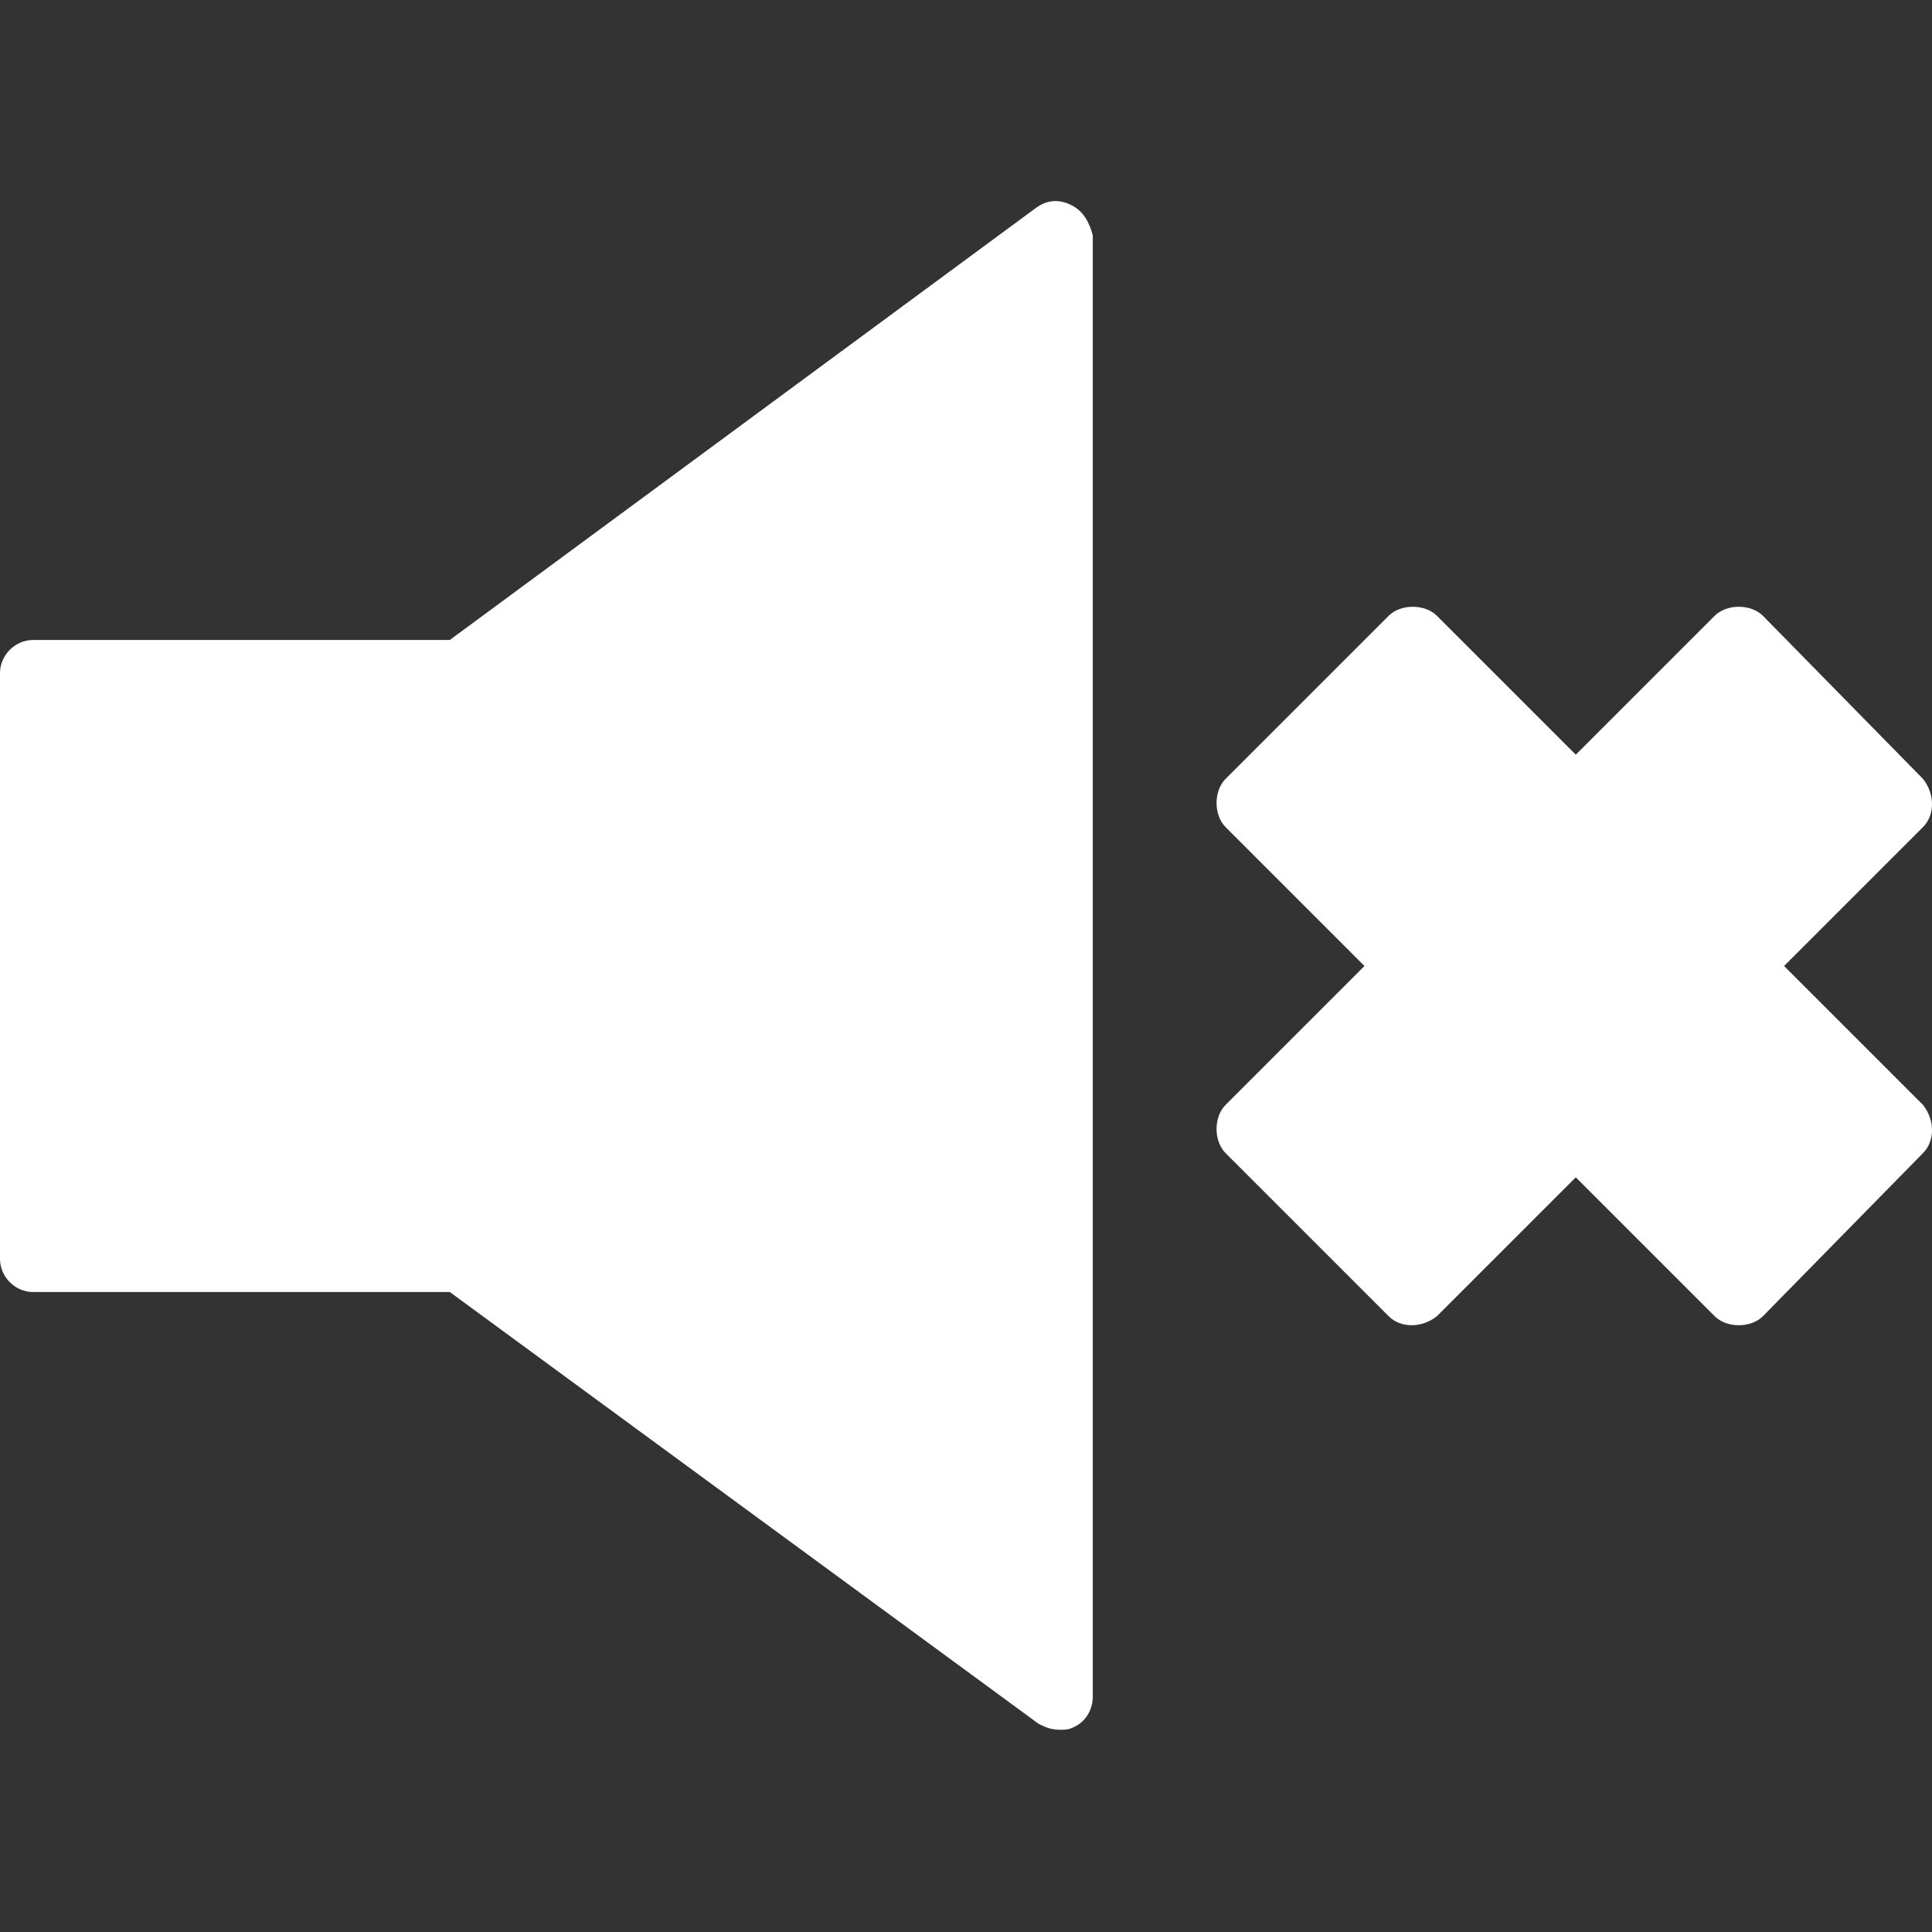 <svg height='100px' width='100px'  fill="#FFFFFF" xmlns="http://www.w3.org/2000/svg" xmlns:xlink="http://www.w3.org/1999/xlink" version="1.1" x="0px" y="0px" viewBox="0 0 64 64" style="enable-background:new 0 0 64 64;" xml:space="preserve"><rect x="0" y="0" width="64" height="64" fill="#333333" stroke="none"/><style type="text/css">
	.st0{display:none;}
	.st1{display:inline;}
</style><g><g><path d="M35.5,6.8c-0.4-0.2-0.8-0.2-1.2,0.1L14.9,21.2H1.1c-0.6,0-1.1,0.5-1.1,1.1v19.4c0,0.6,0.5,1.1,1.1,1.1h13.8l19.5,14.3    c0.2,0.1,0.4,0.2,0.7,0.2c0.2,0,0.3,0,0.5-0.1c0.4-0.2,0.6-0.6,0.6-1V7.8C36.1,7.4,35.9,7,35.5,6.8z"></path><path d="M59.1,32l4.6-4.6c0.4-0.4,0.4-1.1,0-1.6l-5.3-5.4c-0.2-0.2-0.5-0.3-0.8-0.3s-0.6,0.1-0.8,0.3l-4.6,4.6l-4.6-4.6    c-0.2-0.2-0.5-0.3-0.8-0.3c-0.3,0-0.6,0.1-0.8,0.3l-5.4,5.4c-0.2,0.2-0.3,0.5-0.3,0.8s0.1,0.6,0.3,0.8l4.6,4.6l-4.6,4.6    c-0.2,0.2-0.3,0.5-0.3,0.8s0.1,0.6,0.3,0.8l5.4,5.4c0.4,0.4,1.1,0.4,1.6,0l4.6-4.6l4.6,4.6c0.2,0.2,0.5,0.3,0.8,0.3    s0.6-0.1,0.8-0.3l5.3-5.4c0.4-0.4,0.4-1.1,0-1.6L59.1,32z"></path></g></g></svg>